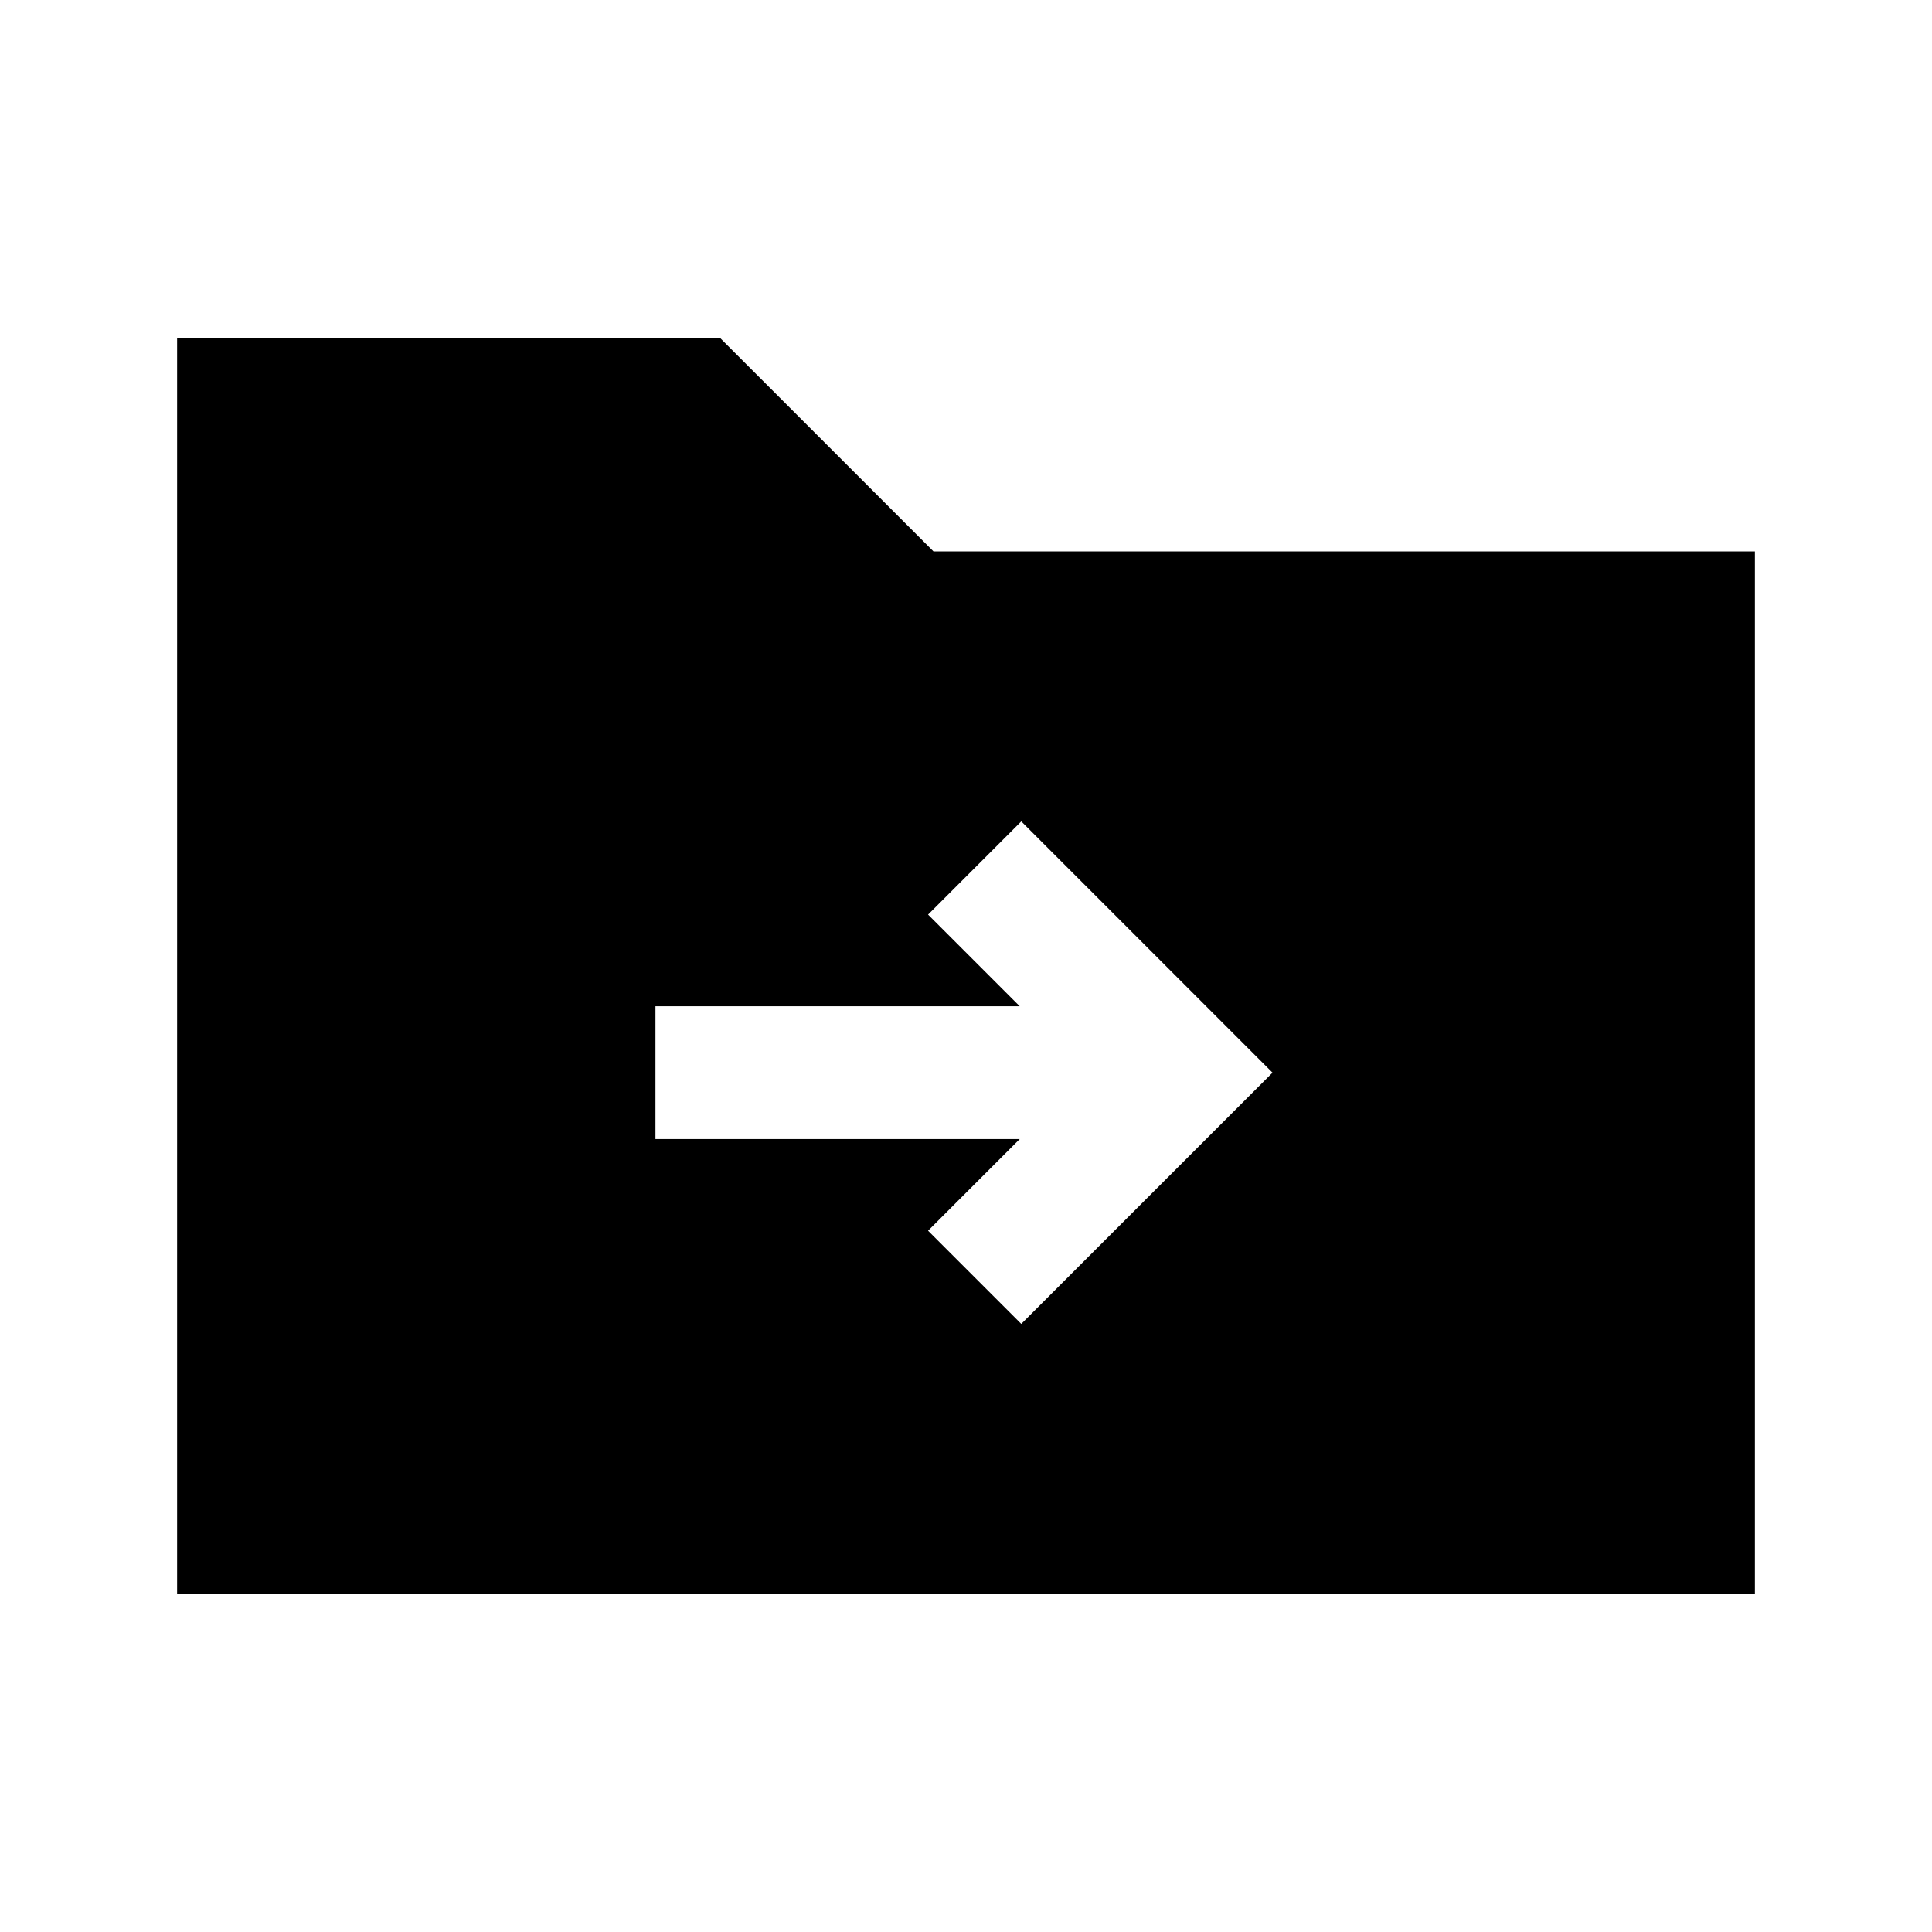 <svg xmlns="http://www.w3.org/2000/svg" height="24" viewBox="0 -960 960 960" width="24"><path d="M88-168v-624h269.85l106 106H872v518H88Zm418.69-226-45.54 45.54 46.31 46.31L632.31-427 507.46-551.85l-46.31 46.31L506.69-460h-181v66h181Z"/></svg>